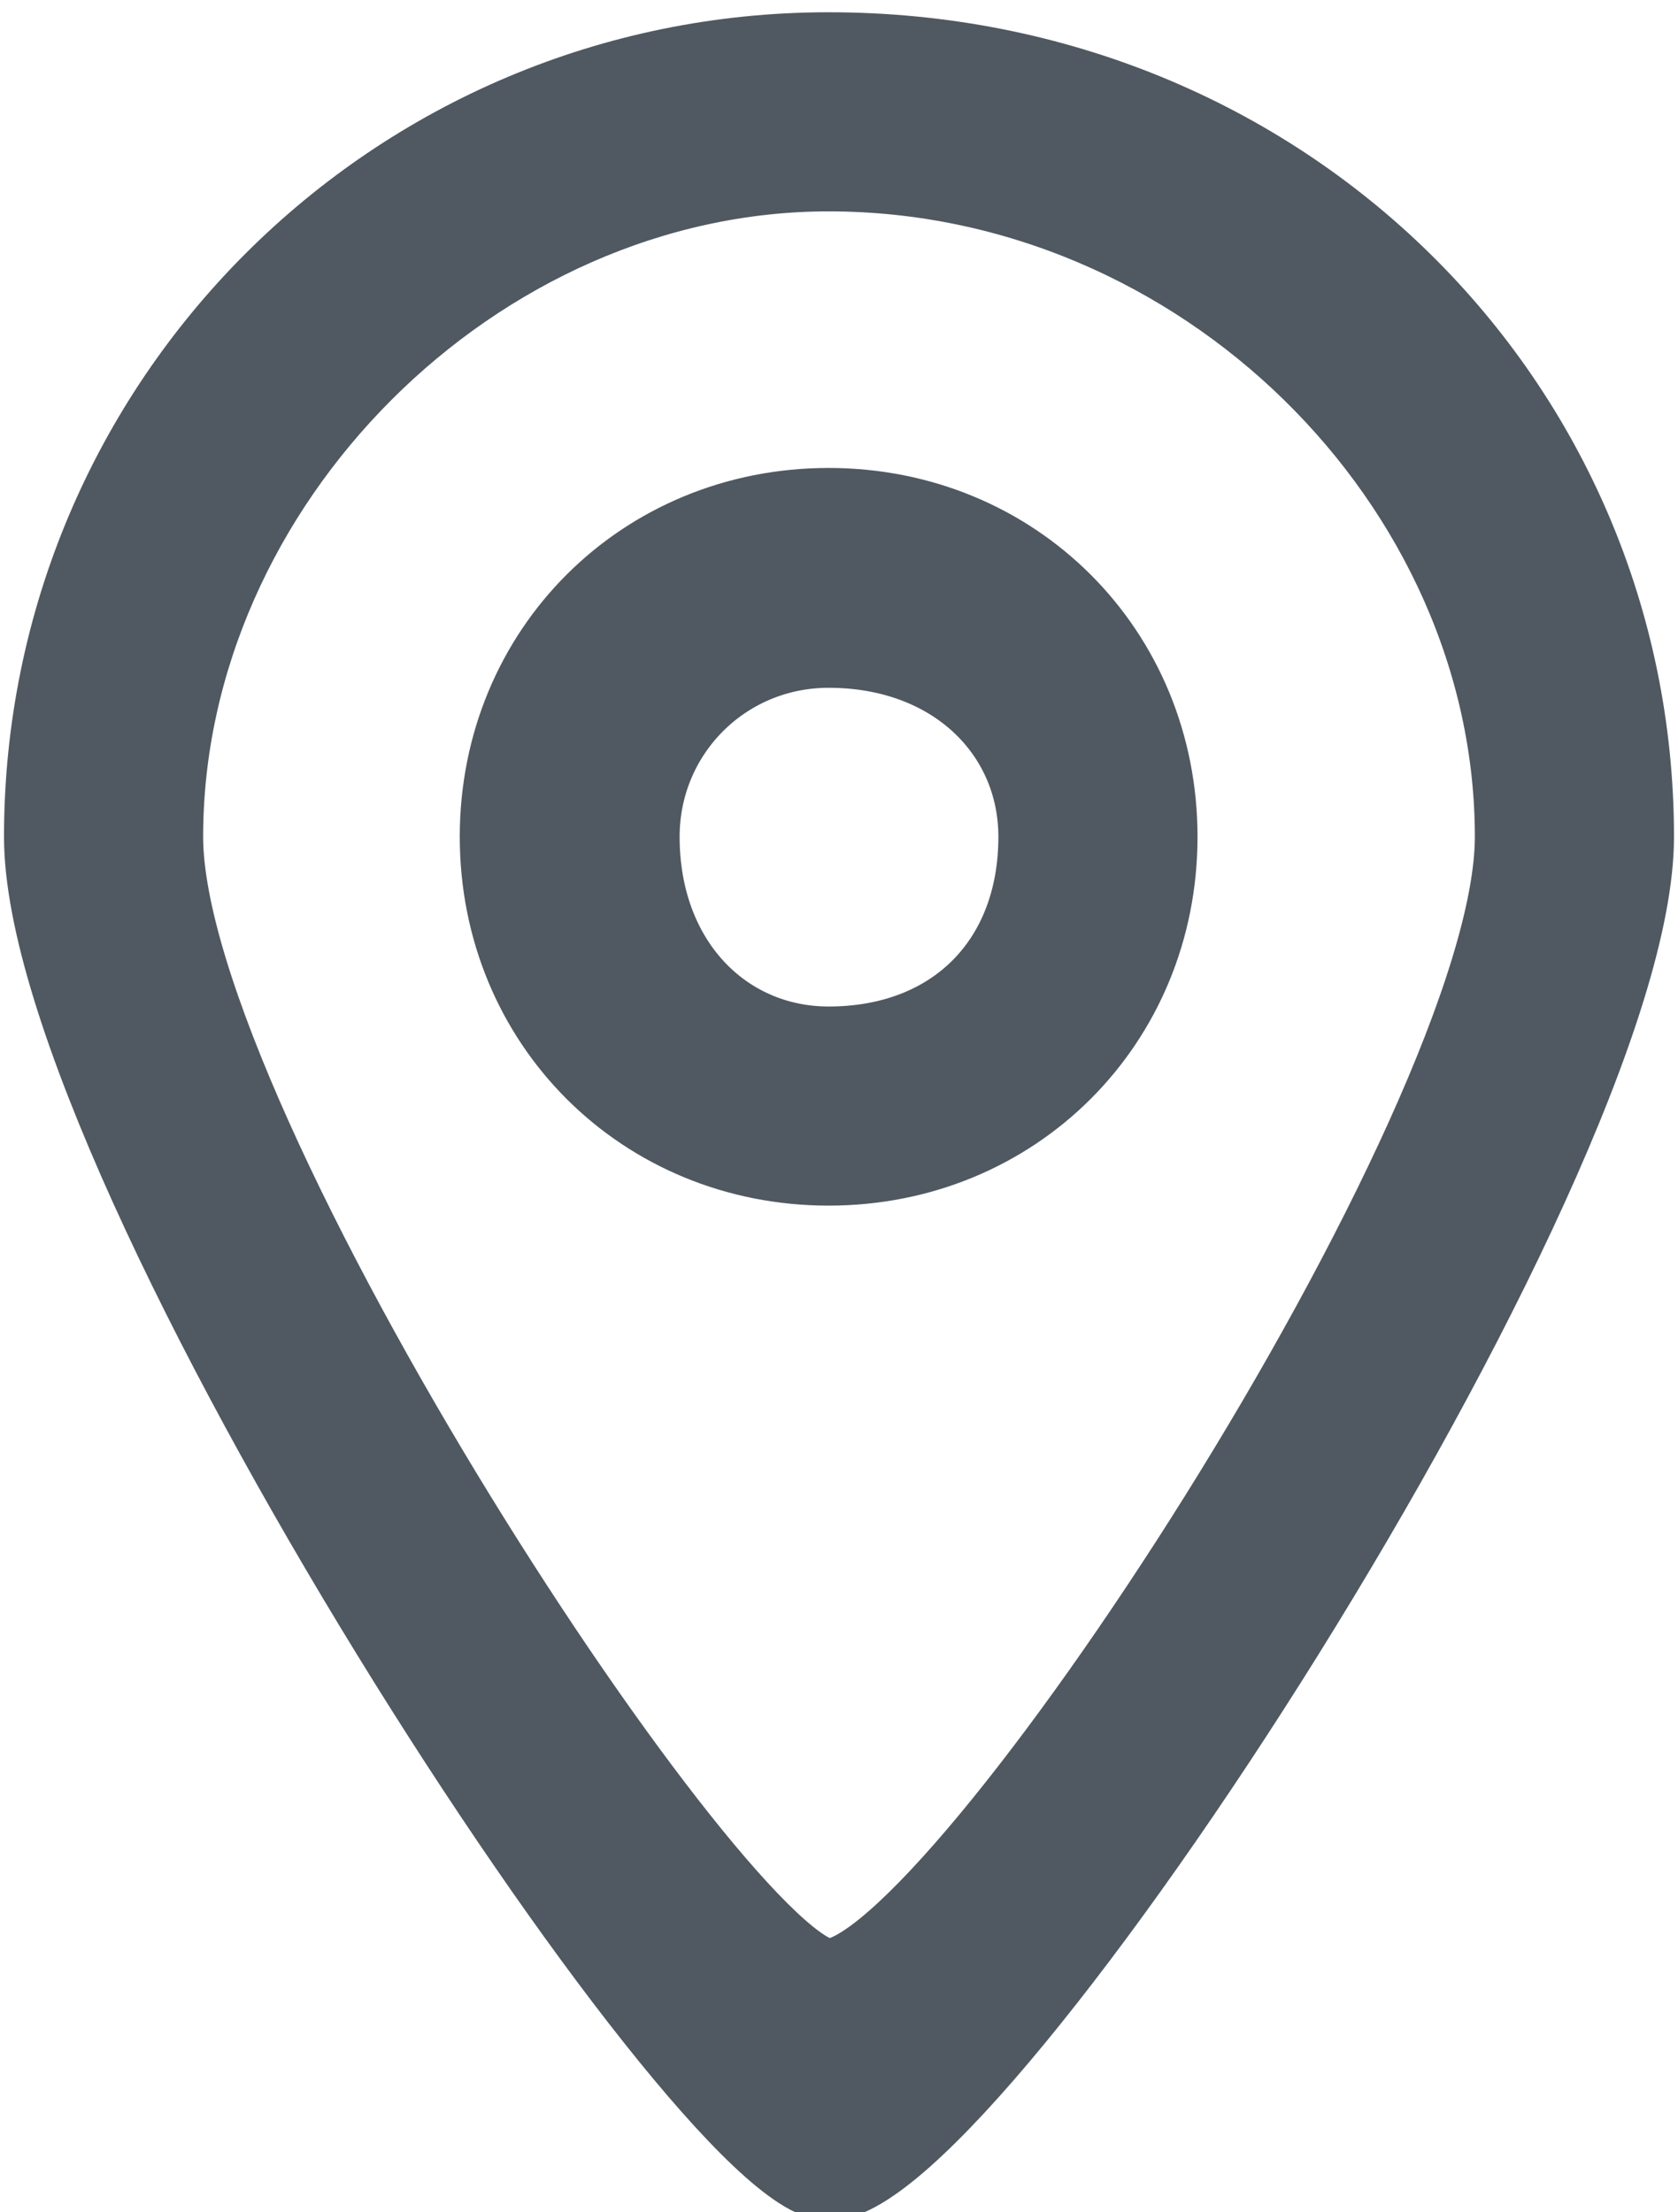 <?xml version="1.0" encoding="UTF-8"?>
<!DOCTYPE svg PUBLIC "-//W3C//DTD SVG 1.1//EN" "http://www.w3.org/Graphics/SVG/1.1/DTD/svg11.dtd">
<!-- Creator: CorelDRAW X7 -->
<svg xmlns="http://www.w3.org/2000/svg" xml:space="preserve" width="16.761mm" height="22.099mm" version="1.1" style="shape-rendering:geometricPrecision; text-rendering:geometricPrecision; image-rendering:optimizeQuality; fill-rule:evenodd; clip-rule:evenodd"
viewBox="0 0 81 106"
 xmlns:xlink="http://www.w3.org/1999/xlink">
 <defs>
  <style type="text/css">
   <![CDATA[
    .str0 {stroke:#505961;stroke-width:3.613}
    .fil0 {fill:#505961;fill-rule:nonzero}
   ]]>
  </style>
 </defs>
 <g id="Camada_x0020_1">
  <path class="fil0 str0" d="M40 50c-5,0 -9,-4 -9,-10 0,-5 4,-9 9,-9 6,0 10,4 10,9 0,6 -4,10 -10,10zm0 -26c-9,0 -16,7 -16,16 0,9 7,16 16,16 9,0 16,-7 16,-16 0,-9 -7,-16 -16,-16zm0 71c-5,0 -32,-41 -32,-55 0,-17 15,-32 32,-32 18,0 33,15 33,32 0,14 -27,55 -33,55zm0 -93c-21,0 -38,17 -38,38 0,16 32,65 38,65 7,0 39,-49 39,-65 0,-21 -17,-38 -39,-38z"/>
 </g>
</svg>
